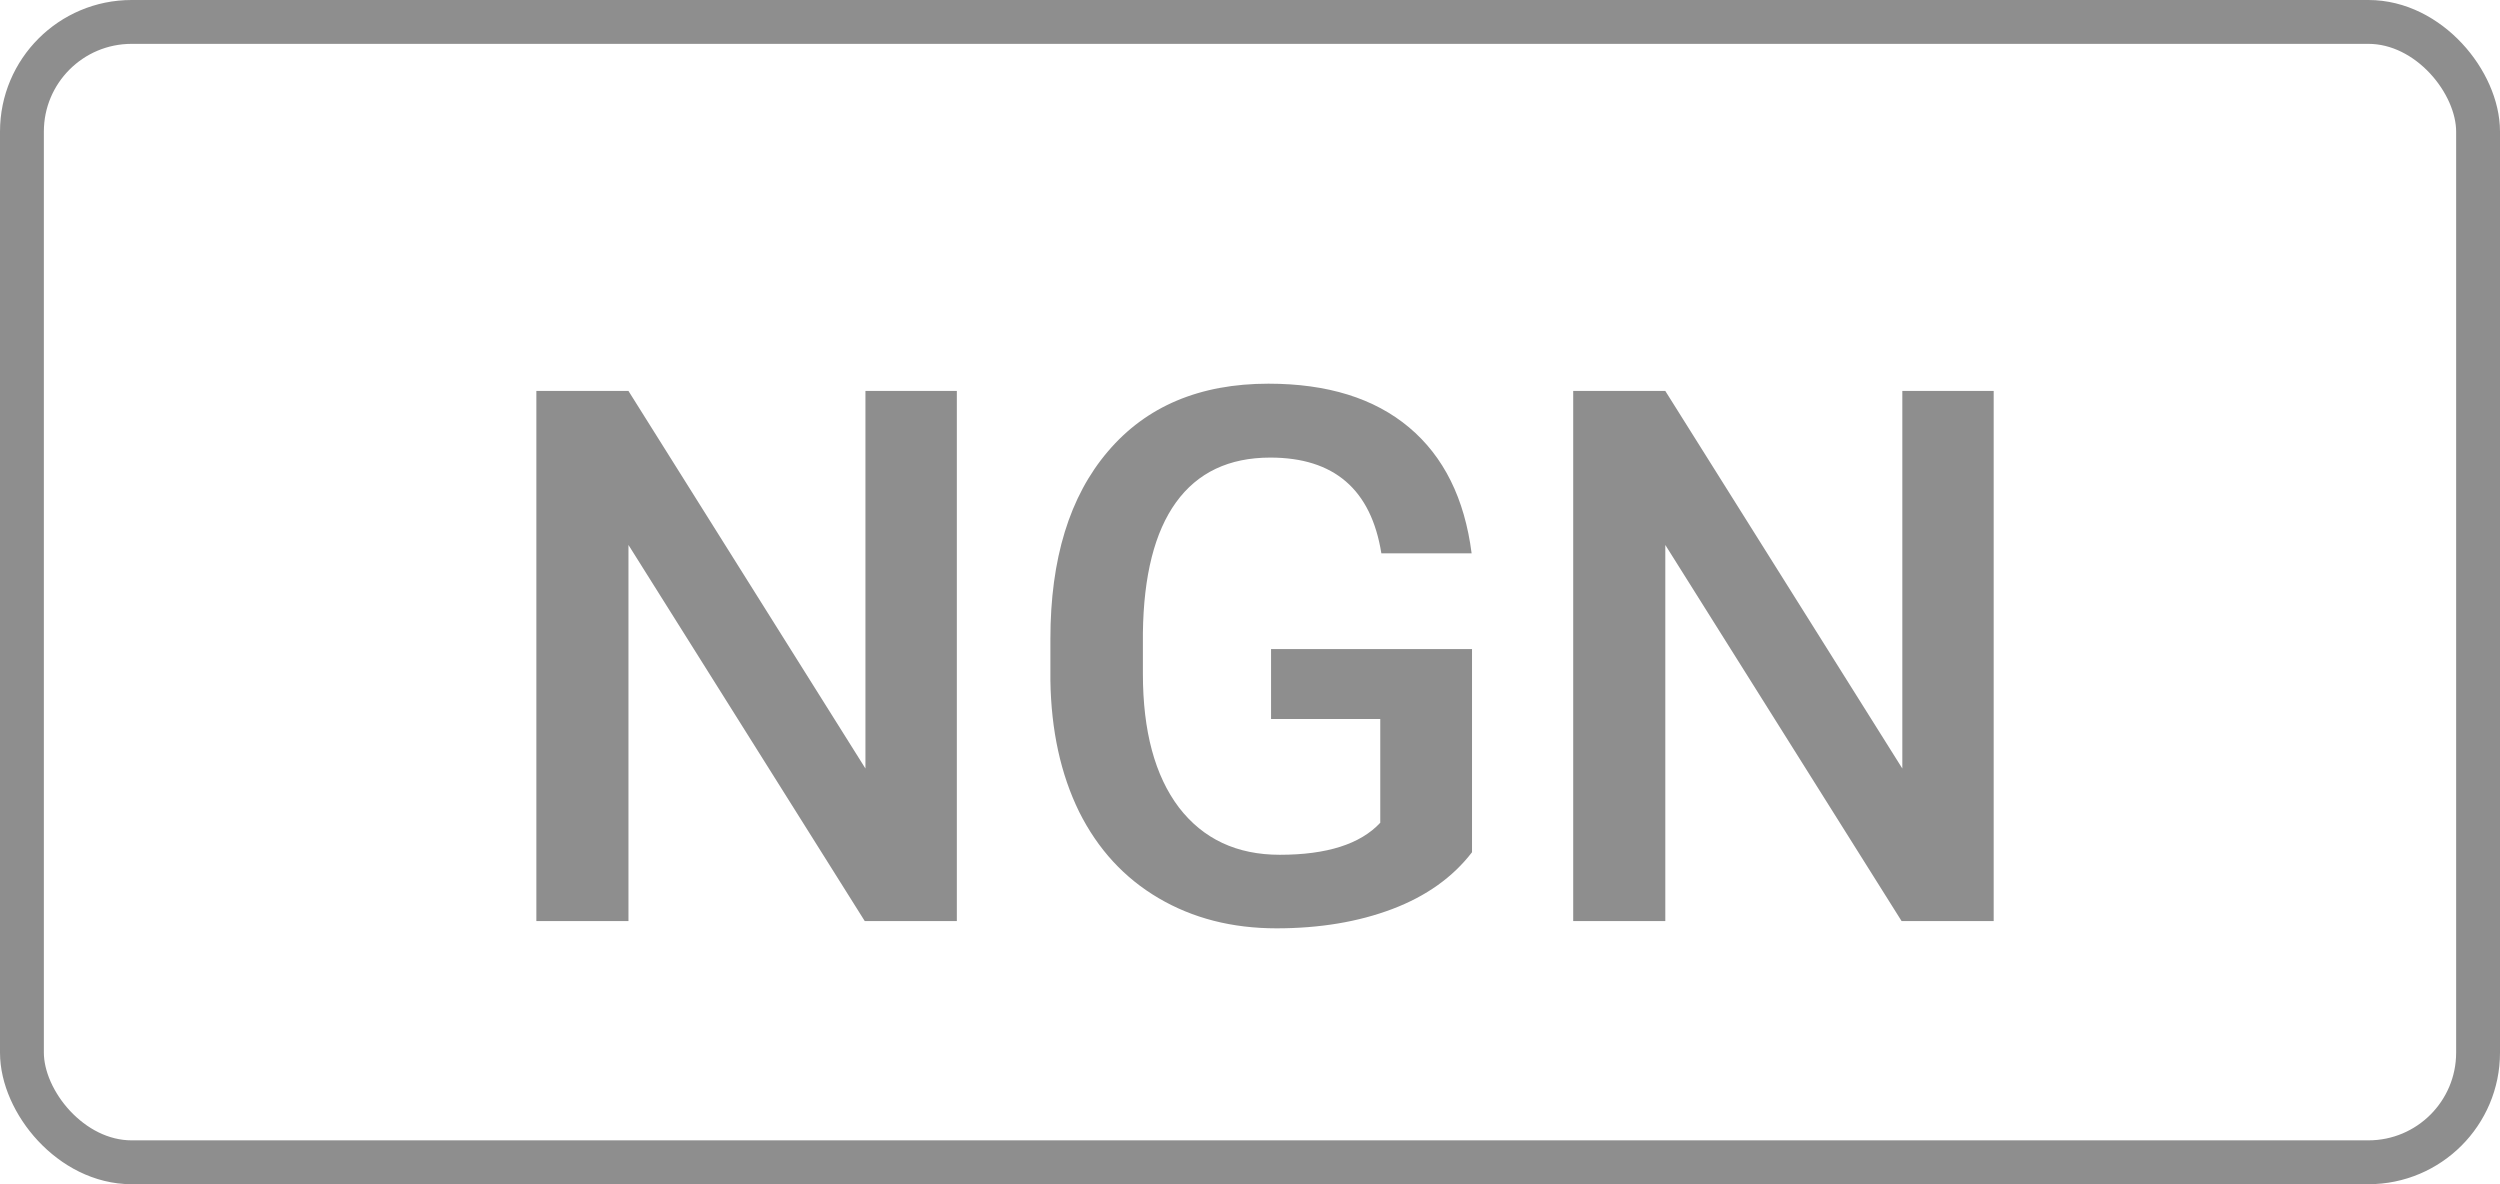 <svg width="57" height="27" viewBox="0 0 57 27" fill="none" xmlns="http://www.w3.org/2000/svg">
    <rect x="0.5" y="0.5" width="56" height="26" rx="2.5" stroke="#8E8E8E"/>
    <path d="M21.816 21H19.716L14.329 12.425V21H12.229V8.914H14.329L19.732 17.522V8.914H21.816V21ZM33.562 19.431C33.124 20.001 32.518 20.433 31.744 20.726C30.969 21.019 30.089 21.166 29.104 21.166C28.091 21.166 27.195 20.936 26.415 20.477C25.634 20.018 25.031 19.362 24.605 18.51C24.184 17.652 23.966 16.653 23.949 15.513V14.567C23.949 12.741 24.386 11.316 25.261 10.292C26.135 9.263 27.355 8.748 28.921 8.748C30.266 8.748 31.334 9.08 32.126 9.744C32.917 10.408 33.393 11.366 33.553 12.616H31.495C31.262 11.161 30.418 10.433 28.963 10.433C28.022 10.433 27.305 10.773 26.813 11.454C26.326 12.129 26.074 13.123 26.058 14.434V15.364C26.058 16.67 26.331 17.685 26.879 18.41C27.433 19.13 28.199 19.489 29.179 19.489C30.252 19.489 31.016 19.246 31.47 18.759V16.393H28.98V14.799H33.562V19.431ZM45.456 21H43.356L37.969 12.425V21H35.869V8.914H37.969L43.373 17.522V8.914H45.456V21Z" fill="#8E8E8E"/>
    </svg>
    